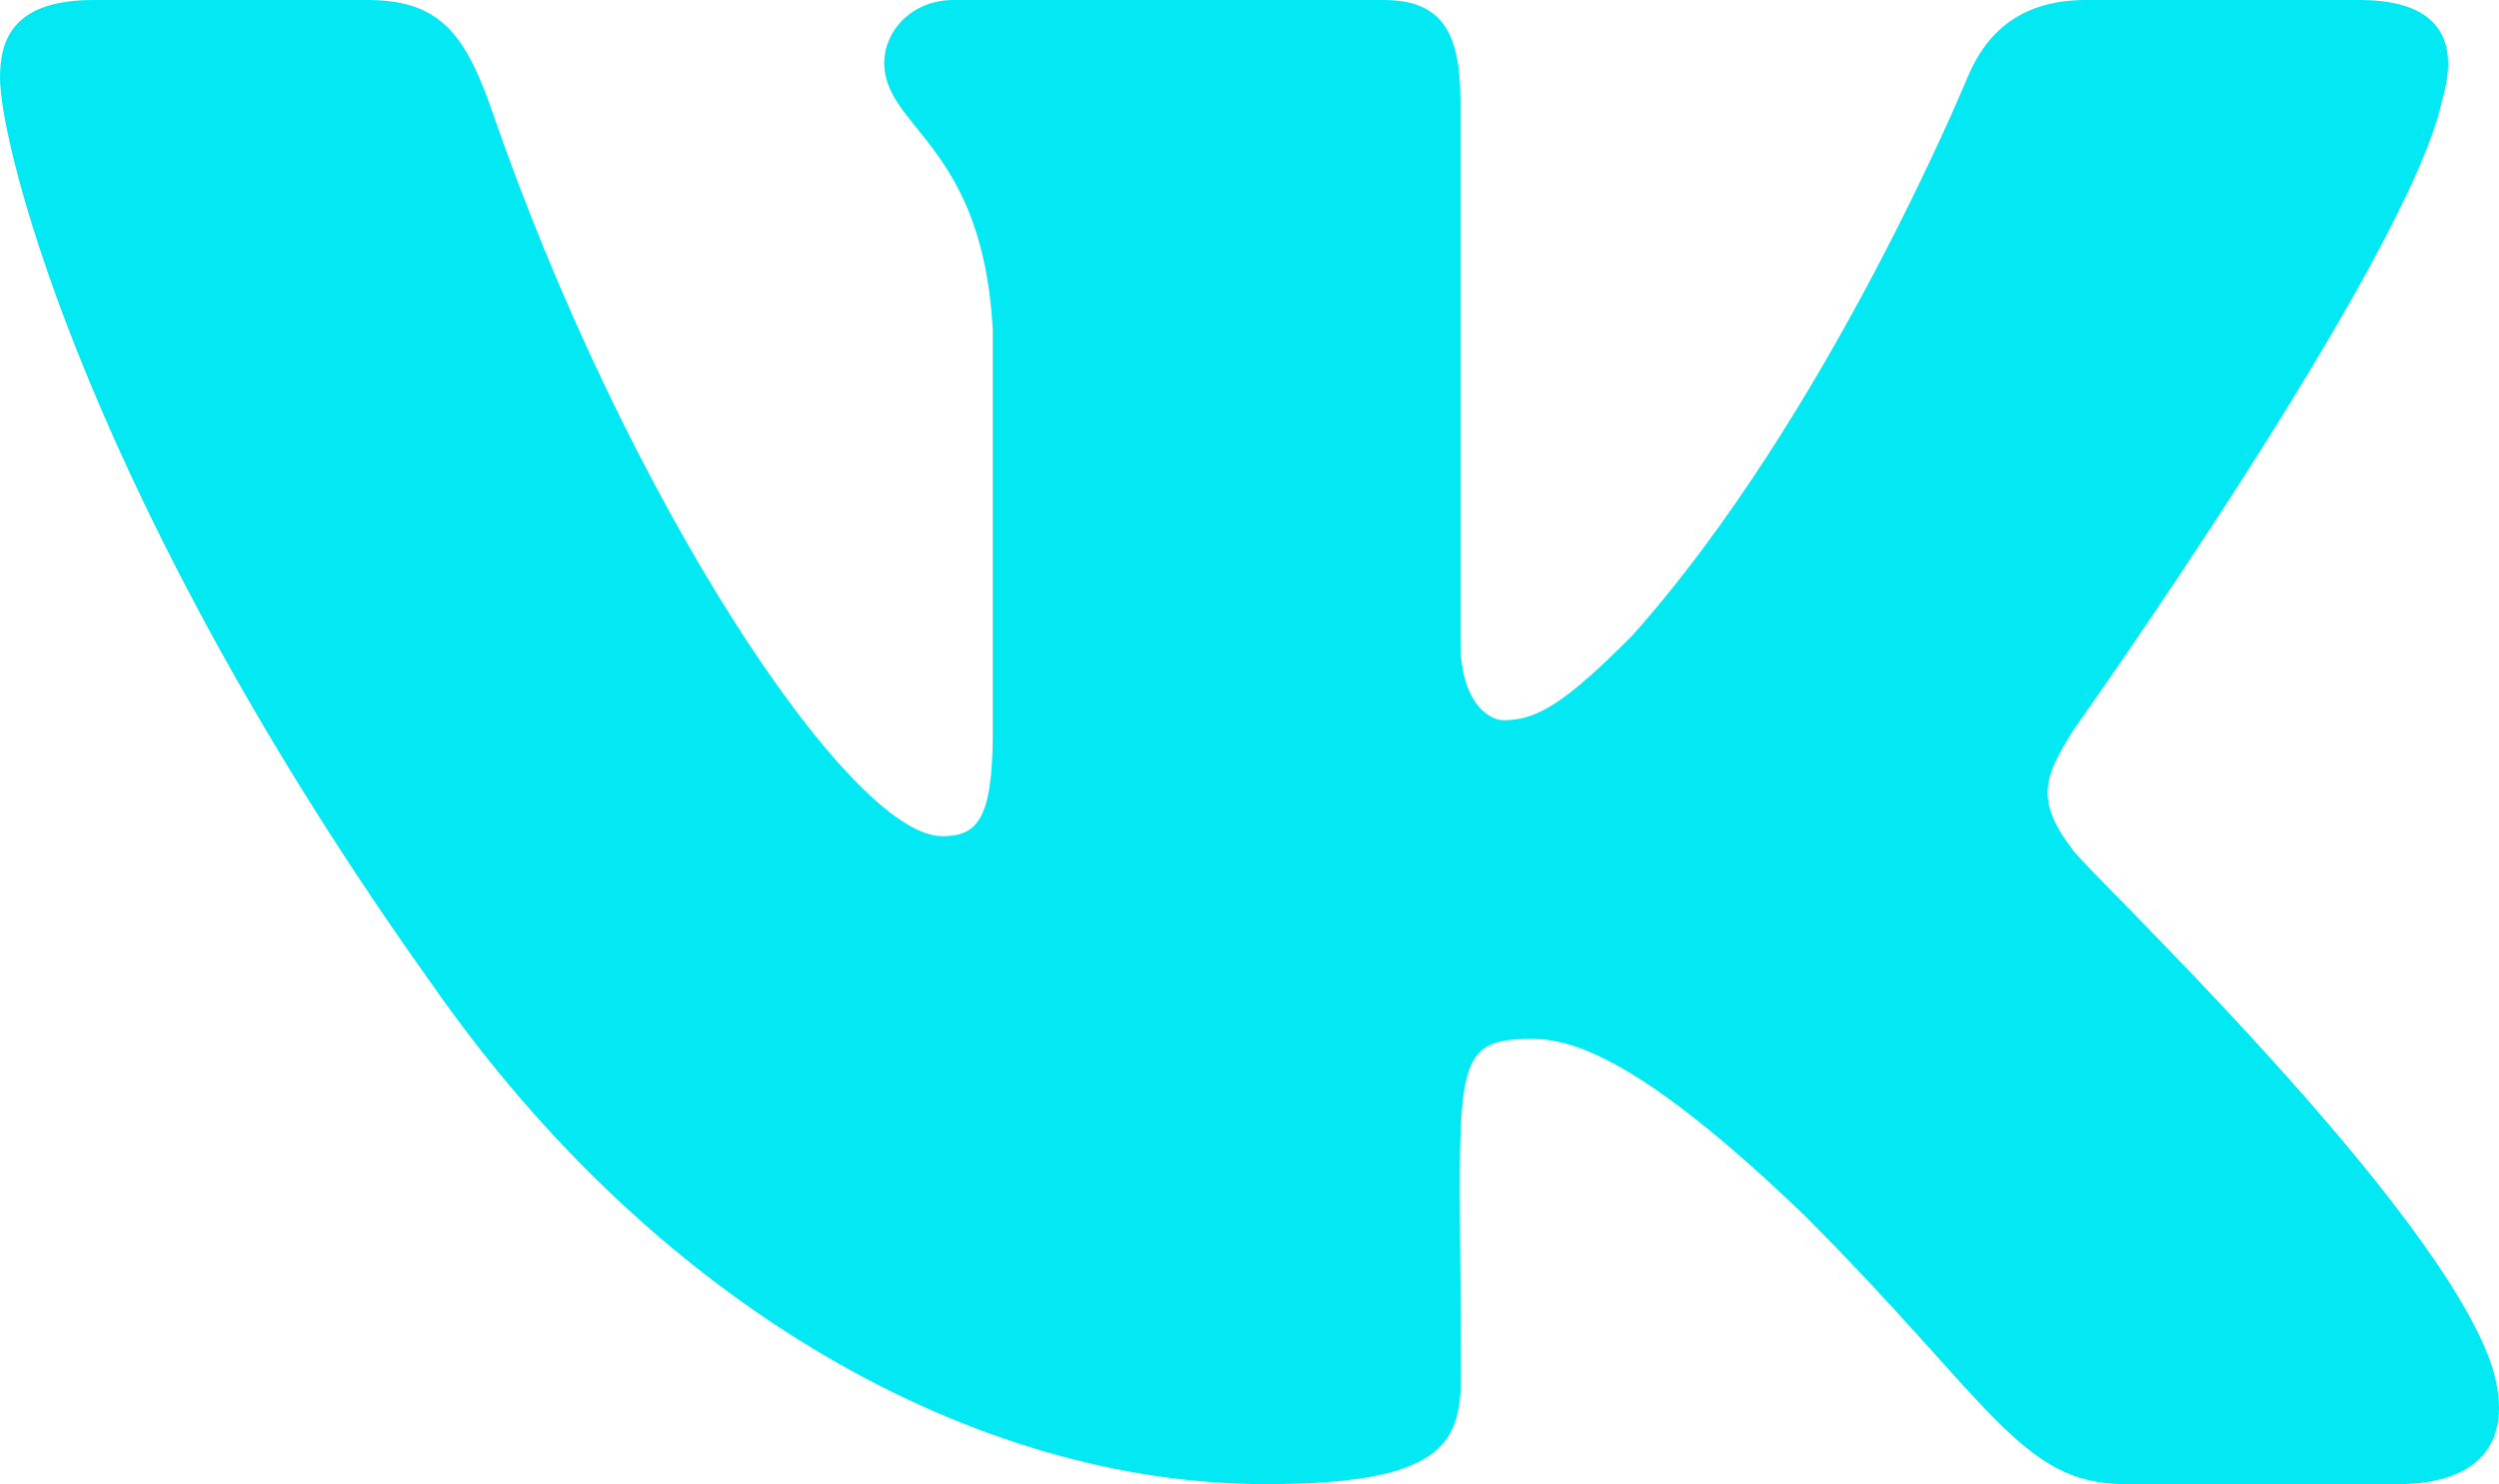 <svg id="Слой_1" data-name="Слой 1" xmlns="http://www.w3.org/2000/svg" viewBox="0 0 538.68 320"><defs><style>.cls-1{fill:#03e9f4;}</style></defs><path class="cls-1" d="M545,117.7c3.7-12.5,0-21.7-17.8-21.7H468.3c-15,0-21.9,7.9-25.6,16.7,0,0-30,73.1-72.4,120.5-13.7,13.7-20,18.1-27.5,18.1-3.7,0-9.4-4.4-9.4-16.9V117.7c0-15-4.2-21.7-16.6-21.7H224.2c-9.4,0-15,7-15,13.5,0,14.2,21.2,17.5,23.4,57.5v86.8c0,19-3.4,22.5-10.9,22.5-20,0-68.6-73.4-97.4-157.4C118.5,102.6,112.8,96,97.7,96H38.8c-16.8,0-20.2,7.9-20.2,16.7,0,15.6,20,93.1,93.1,195.5C160.4,378.1,229,416,291.4,416c37.5,0,42.1-8.4,42.1-22.9,0-66.8-3.4-73.1,15.4-73.1,8.7,0,23.7,4.4,58.7,38.1,40,40,46.6,57.9,69,57.9h58.9c16.8,0,25.3-8.4,20.4-25-11.2-34.9-86.9-106.7-90.3-111.5-8.7-11.2-6.2-16.2,0-26.2.1-.1,72-101.3,79.4-135.6Z" transform="translate(-18.6 -96)"/></svg>